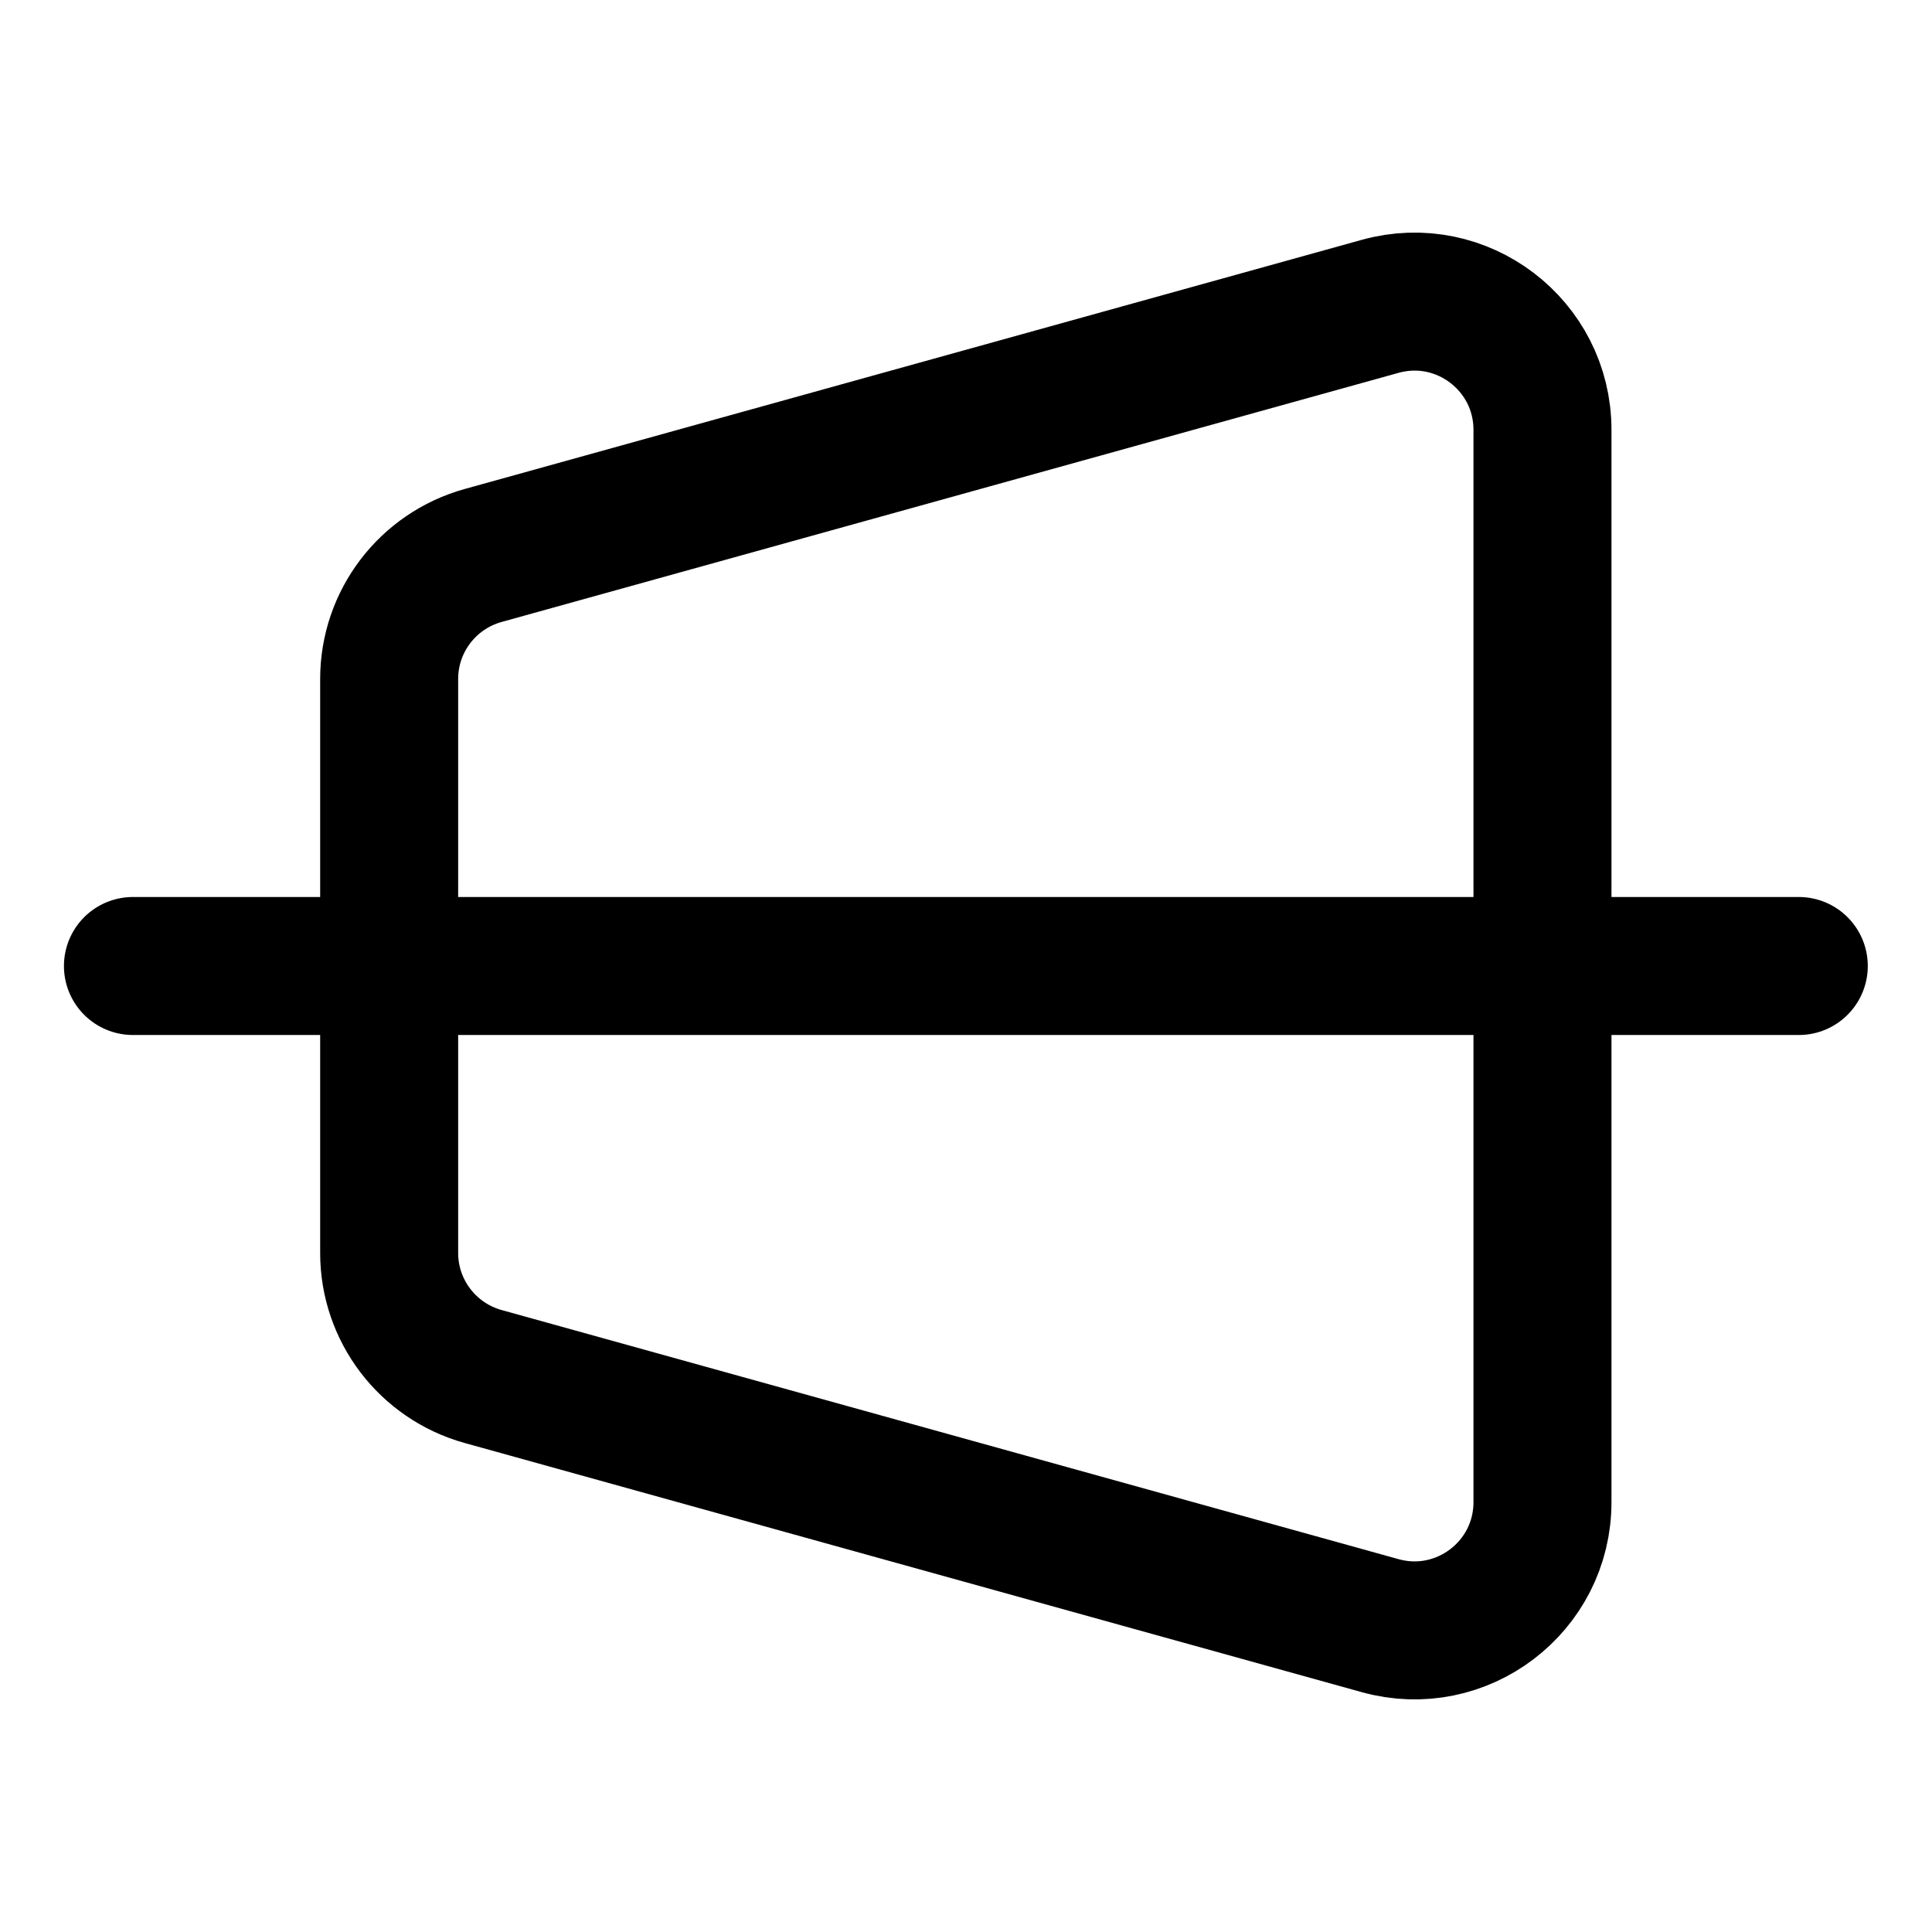 <svg width="21" height="21" viewBox="0 0 21 21" fill="none" xmlns="http://www.w3.org/2000/svg">
<path d="M1.445 10.5H19.552" stroke="black" stroke-width="1.5" stroke-linecap="round" stroke-linejoin="round"/>
<path d="M4.23 13.62V7.38C4.23 6.754 4.648 6.206 5.251 6.038L15.001 3.33C15.888 3.083 16.766 3.751 16.766 4.672V16.328C16.766 17.249 15.888 17.917 15.001 17.67L5.251 14.962C4.648 14.794 4.23 14.245 4.23 13.62Z" stroke="black" stroke-width="1.5" stroke-linecap="round" stroke-linejoin="round"/>
</svg>
